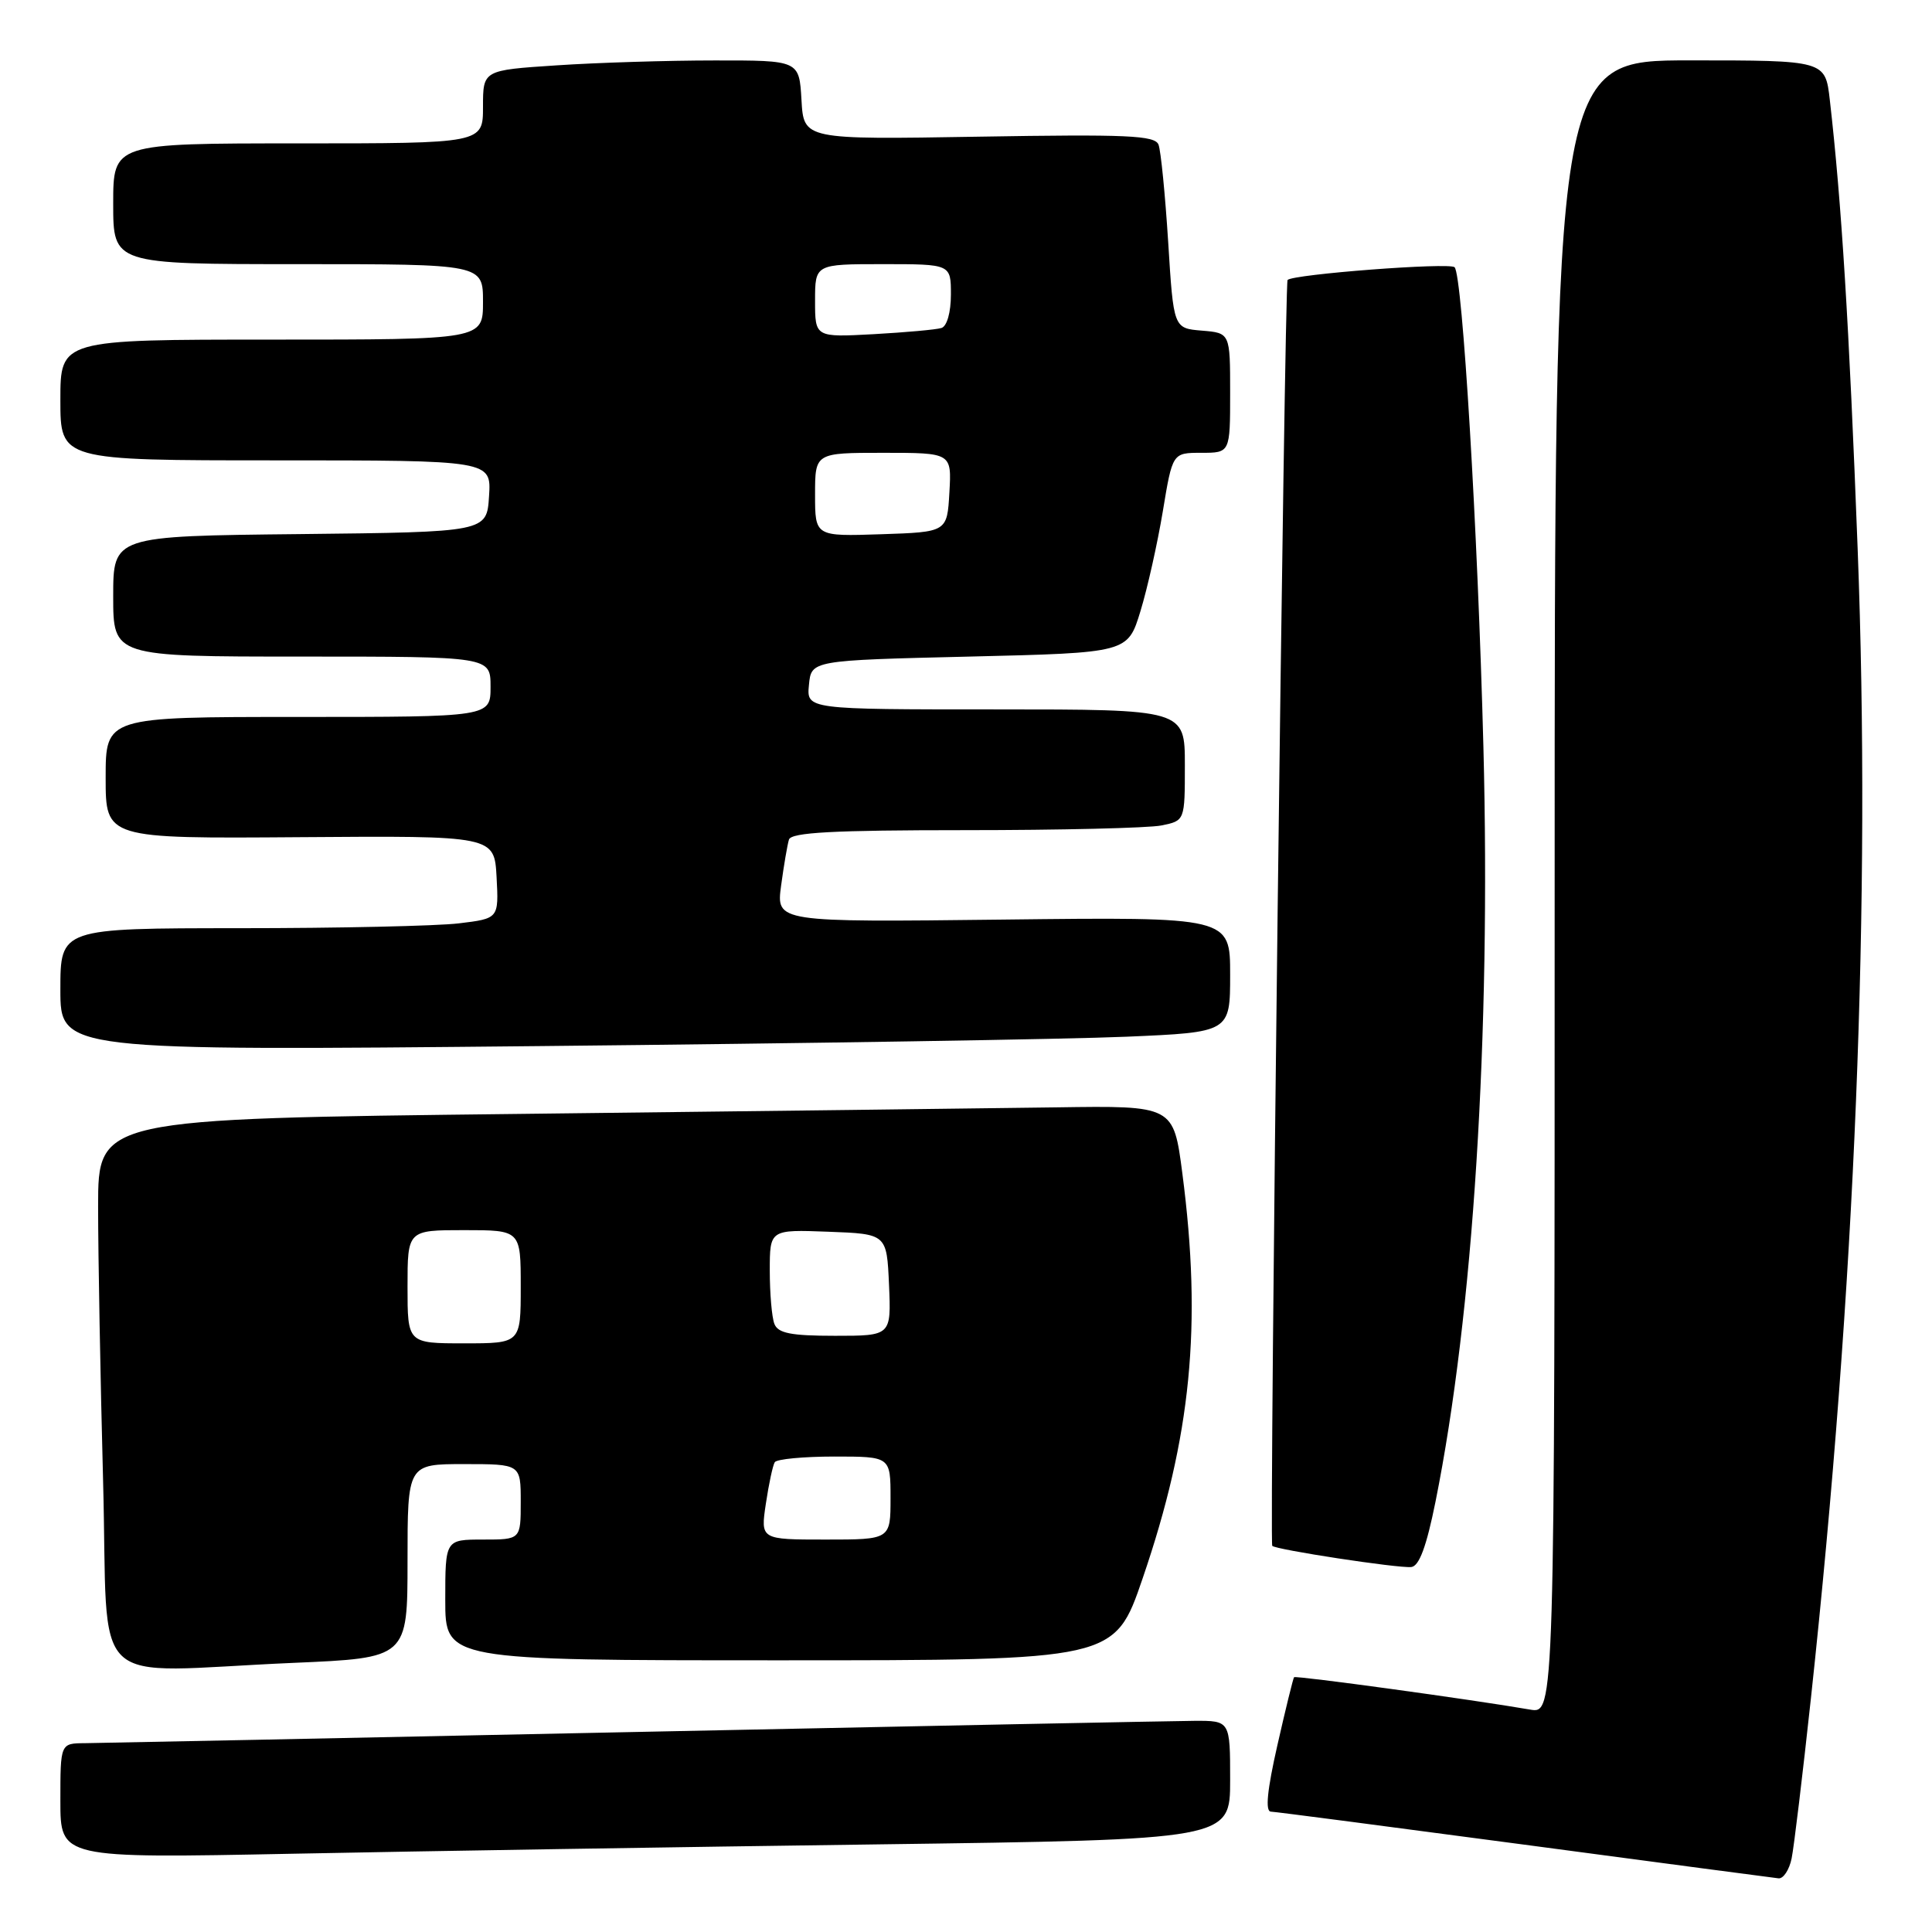 <?xml version="1.0" encoding="UTF-8" standalone="no"?>
<!DOCTYPE svg PUBLIC "-//W3C//DTD SVG 1.1//EN" "http://www.w3.org/Graphics/SVG/1.1/DTD/svg11.dtd" >
<svg xmlns="http://www.w3.org/2000/svg" xmlns:xlink="http://www.w3.org/1999/xlink" version="1.1" viewBox="0 0 256 256">
 <g >
 <path fill="currentColor"
d=" M 237.40 246.25 C 237.71 244.74 238.86 235.18 239.96 225.00 C 245.85 170.38 247.92 119.40 246.15 72.75 C 245.02 43.04 244.01 26.77 242.46 13.25 C 241.86 8.00 241.86 8.00 223.93 8.00 C 206.00 8.00 206.00 8.00 206.00 117.55 C 206.00 227.09 206.00 227.09 202.75 226.53 C 195.21 225.22 171.68 221.99 171.47 222.24 C 171.35 222.38 170.35 226.44 169.26 231.25 C 167.91 237.19 167.63 240.01 168.39 240.05 C 169.00 240.07 184.12 242.05 202.00 244.43 C 219.88 246.82 235.03 248.82 235.67 248.89 C 236.31 248.95 237.09 247.76 237.40 246.25 Z  M 116.25 244.39 C 163.00 243.76 163.00 243.76 163.00 235.88 C 163.00 228.00 163.00 228.00 158.25 228.02 C 155.64 228.04 122.23 228.70 84.00 229.50 C 45.77 230.30 13.04 230.96 11.25 230.98 C 8.00 231.00 8.00 231.00 8.00 238.62 C 8.00 246.24 8.00 246.24 38.75 245.63 C 55.66 245.29 90.54 244.73 116.25 244.39 Z  M 38.84 220.34 C 54.00 219.69 54.00 219.69 54.00 206.84 C 54.00 194.00 54.00 194.00 61.50 194.00 C 69.00 194.00 69.00 194.00 69.00 199.00 C 69.00 204.00 69.00 204.00 64.00 204.00 C 59.00 204.00 59.00 204.00 59.00 212.00 C 59.00 220.00 59.00 220.00 103.34 220.00 C 147.69 220.00 147.69 220.00 151.40 209.16 C 157.85 190.33 159.29 175.60 156.67 155.50 C 155.50 146.50 155.50 146.50 140.00 146.73 C 131.47 146.85 99.41 147.24 68.75 147.60 C 13.00 148.24 13.00 148.24 13.00 159.87 C 13.00 166.27 13.30 182.64 13.66 196.25 C 14.42 224.68 11.14 221.54 38.84 220.34 Z  M 190.21 198.99 C 195.22 174.07 197.55 137.28 196.56 99.00 C 195.81 70.14 193.78 36.45 192.74 35.41 C 192.08 34.75 171.29 36.34 170.61 37.10 C 170.20 37.55 168.18 204.31 168.58 204.83 C 168.96 205.33 185.26 207.82 187.00 207.64 C 188.05 207.53 189.01 204.94 190.21 198.99 Z  M 149.25 137.37 C 163.00 136.78 163.00 136.78 163.00 129.14 C 163.00 121.50 163.00 121.50 132.92 121.85 C 102.85 122.20 102.85 122.20 103.50 117.35 C 103.86 114.68 104.33 111.94 104.54 111.25 C 104.84 110.30 110.40 110.00 127.84 110.00 C 140.44 110.00 152.16 109.72 153.88 109.38 C 157.00 108.75 157.00 108.75 157.00 101.38 C 157.00 94.00 157.00 94.00 131.94 94.00 C 106.87 94.00 106.87 94.00 107.19 90.75 C 107.50 87.50 107.50 87.50 128.47 87.00 C 149.43 86.50 149.43 86.50 151.11 81.00 C 152.04 77.97 153.37 72.01 154.08 67.75 C 155.36 60.00 155.36 60.00 159.18 60.00 C 163.00 60.00 163.00 60.00 163.00 52.06 C 163.00 44.12 163.00 44.12 159.25 43.81 C 155.50 43.50 155.50 43.50 154.79 32.06 C 154.39 25.77 153.82 19.97 153.51 19.17 C 153.04 17.94 149.38 17.78 129.73 18.11 C 106.50 18.50 106.50 18.50 106.20 13.25 C 105.90 8.00 105.90 8.00 94.70 8.01 C 88.54 8.01 79.11 8.30 73.75 8.66 C 64.00 9.30 64.00 9.30 64.00 14.15 C 64.00 19.00 64.00 19.00 39.50 19.00 C 15.00 19.00 15.00 19.00 15.00 27.00 C 15.00 35.00 15.00 35.00 39.50 35.00 C 64.00 35.00 64.00 35.00 64.00 40.00 C 64.00 45.00 64.00 45.00 36.00 45.00 C 8.00 45.00 8.00 45.00 8.00 53.00 C 8.00 61.00 8.00 61.00 36.55 61.00 C 65.11 61.00 65.11 61.00 64.80 65.75 C 64.50 70.50 64.50 70.50 39.75 70.77 C 15.00 71.03 15.00 71.03 15.00 79.02 C 15.00 87.00 15.00 87.00 40.00 87.00 C 65.00 87.00 65.00 87.00 65.00 91.00 C 65.00 95.00 65.00 95.00 39.50 95.00 C 14.00 95.00 14.00 95.00 14.00 103.06 C 14.00 111.12 14.00 111.12 39.75 110.93 C 65.50 110.74 65.50 110.74 65.80 116.22 C 66.09 121.71 66.09 121.71 60.80 122.35 C 57.88 122.70 44.81 122.99 31.75 122.99 C 8.00 123.00 8.00 123.00 8.00 131.12 C 8.00 139.24 8.00 139.24 71.75 138.61 C 106.81 138.26 141.69 137.70 149.25 137.37 Z  M 101.48 199.25 C 101.87 196.64 102.40 194.16 102.66 193.75 C 102.91 193.34 106.47 193.00 110.56 193.00 C 118.00 193.00 118.00 193.00 118.00 198.50 C 118.00 204.00 118.00 204.00 109.39 204.00 C 100.77 204.00 100.77 204.00 101.48 199.25 Z  M 54.00 170.50 C 54.00 163.00 54.00 163.00 61.50 163.00 C 69.00 163.00 69.00 163.00 69.00 170.50 C 69.00 178.00 69.00 178.00 61.50 178.00 C 54.00 178.00 54.00 178.00 54.00 170.50 Z  M 102.61 175.42 C 102.27 174.55 102.00 171.38 102.00 168.38 C 102.00 162.92 102.00 162.92 109.75 163.21 C 117.50 163.50 117.50 163.50 117.80 170.25 C 118.09 177.00 118.09 177.00 110.65 177.00 C 104.79 177.00 103.09 176.66 102.61 175.42 Z  M 108.00 65.54 C 108.00 60.00 108.00 60.00 117.05 60.00 C 126.10 60.00 126.10 60.00 125.80 65.25 C 125.50 70.50 125.50 70.50 116.75 70.79 C 108.00 71.08 108.00 71.08 108.00 65.54 Z  M 108.00 39.85 C 108.00 35.00 108.00 35.00 117.00 35.00 C 126.00 35.00 126.00 35.00 126.00 39.03 C 126.00 41.38 125.48 43.23 124.75 43.46 C 124.06 43.68 120.01 44.04 115.75 44.28 C 108.00 44.70 108.00 44.70 108.00 39.85 Z "/>
</g>
</svg>